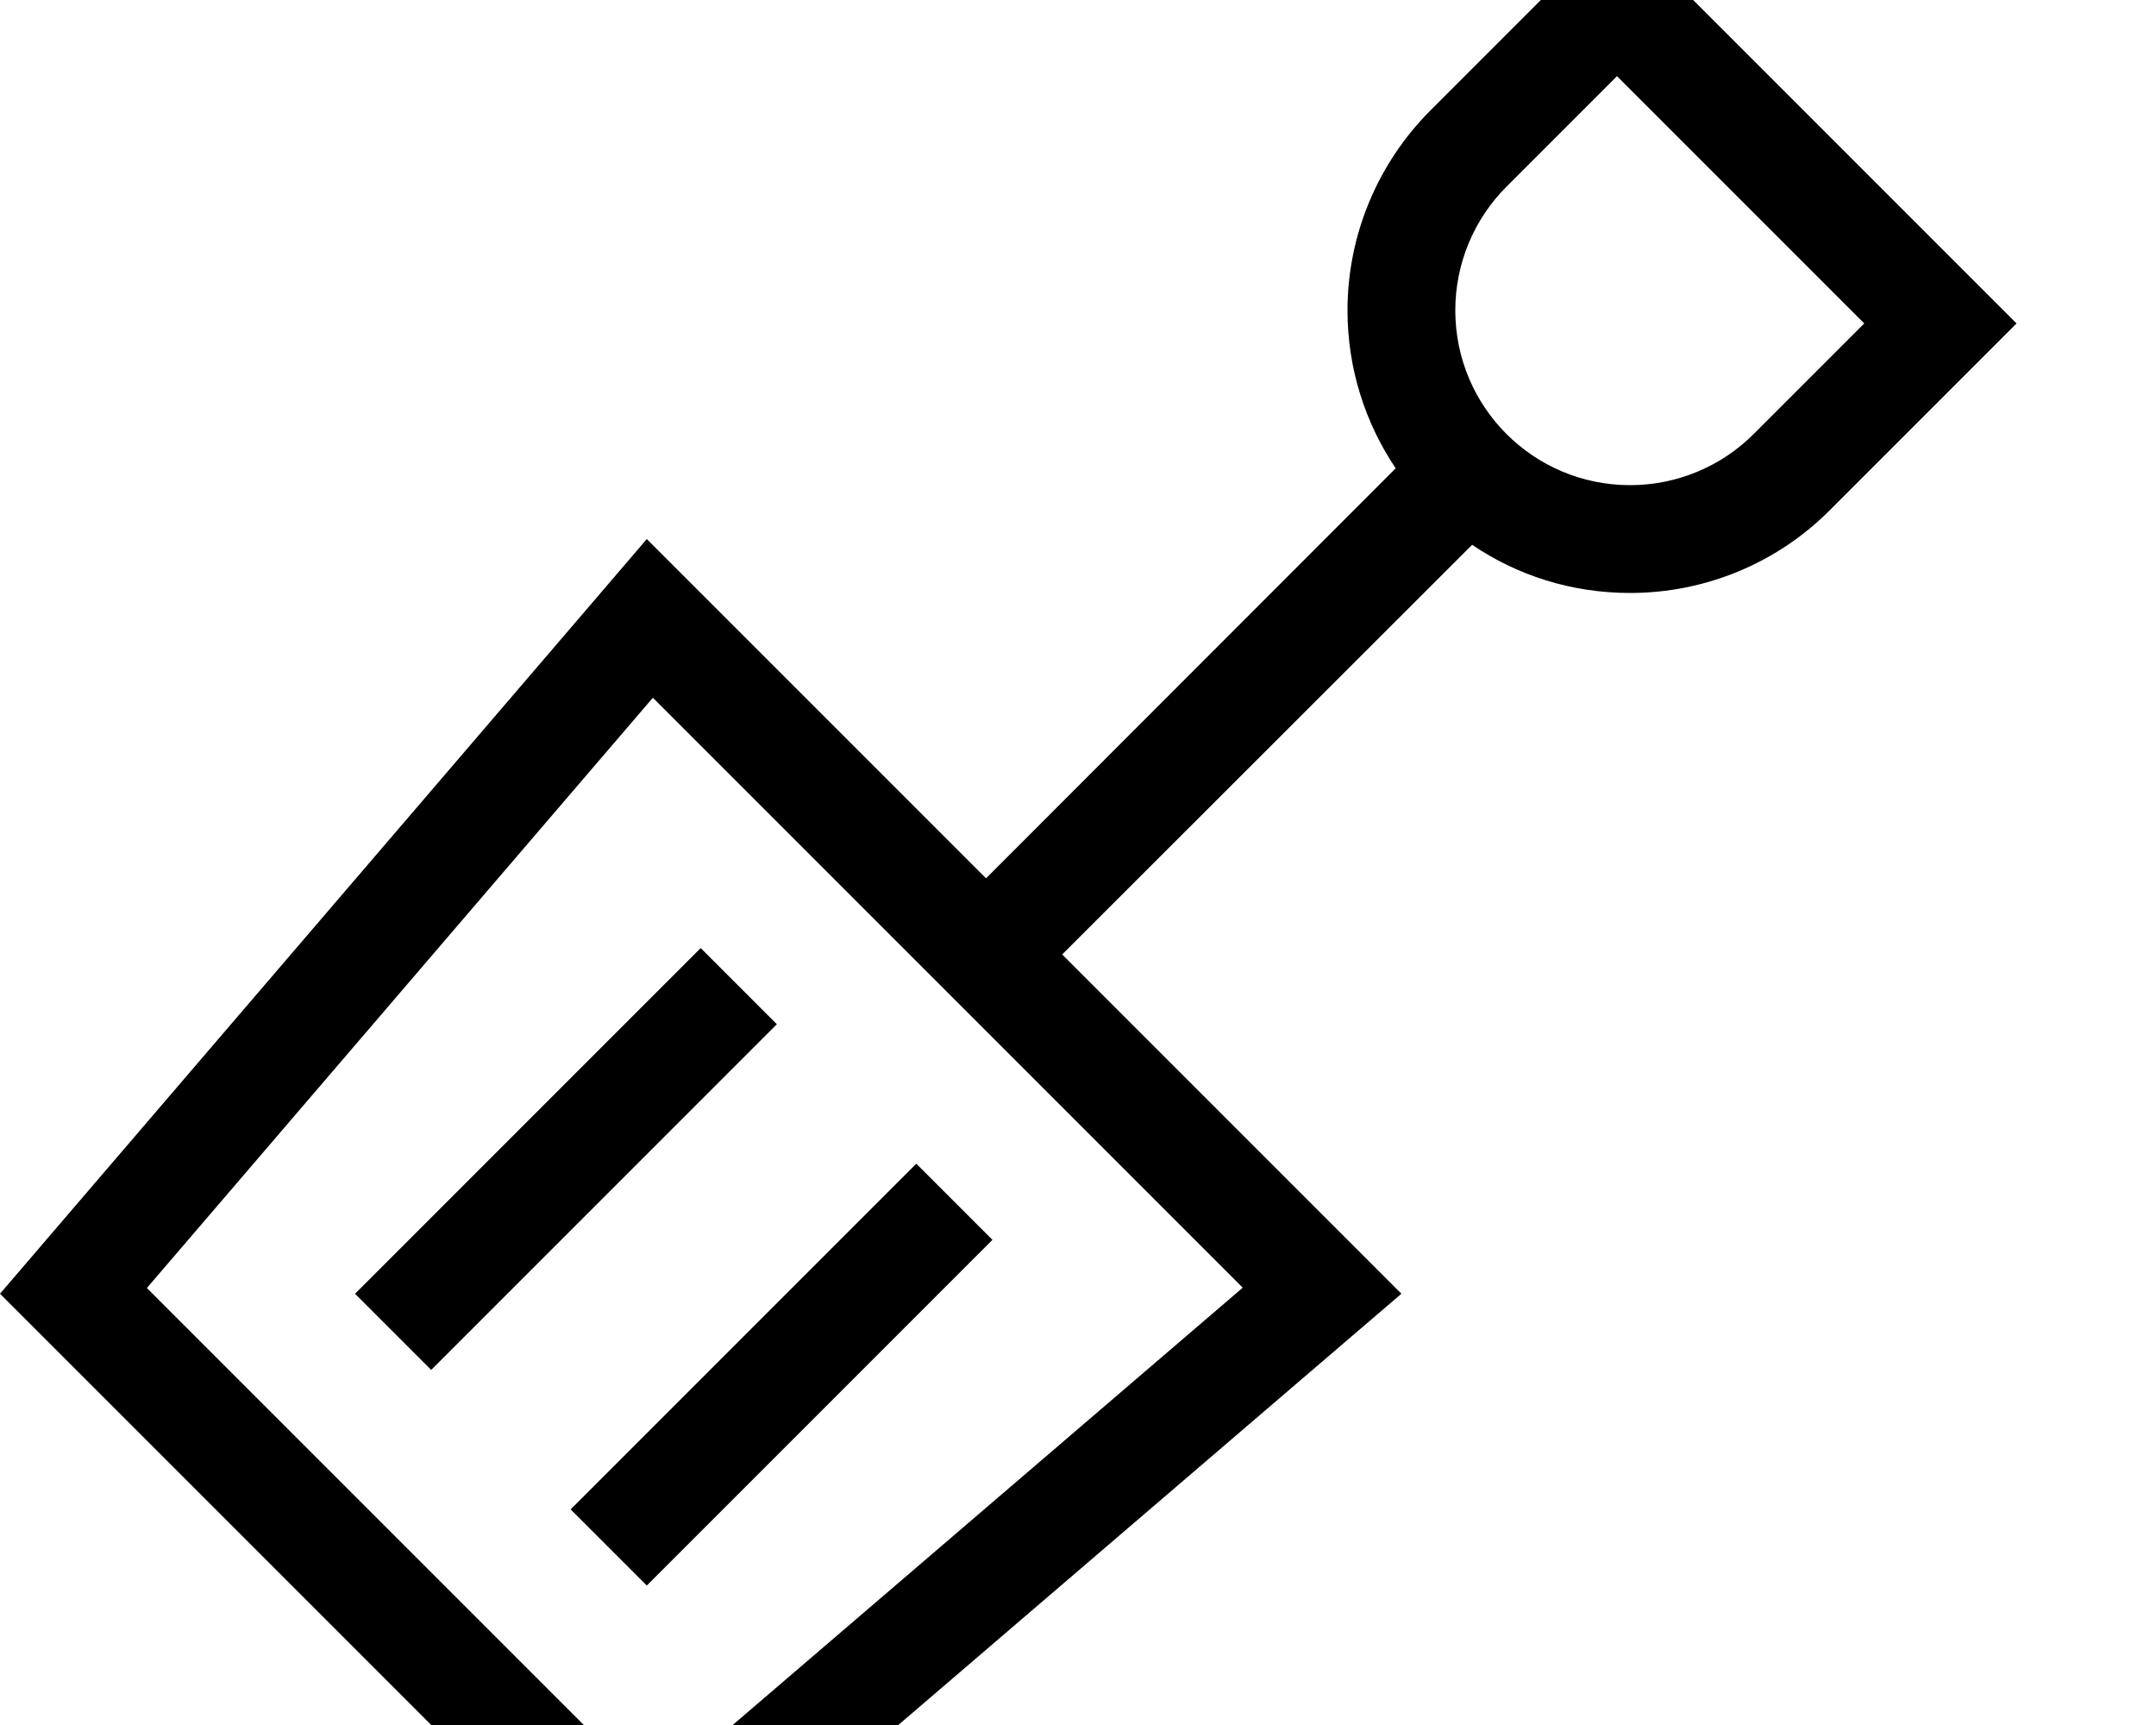 <svg fill="currentColor" xmlns="http://www.w3.org/2000/svg" viewBox="0 0 640 512"><!--! Font Awesome Pro 7.0.1 by @fontawesome - https://fontawesome.com License - https://fontawesome.com/license (Commercial License) Copyright 2025 Fonticons, Inc. --><path fill="currentColor" d="M491.3-11.3L480-22.6c-2.1 2.1-20.6 20.6-55.4 55.4-15.7 15.7-24.6 37.1-24.6 59.3 0 17.4 5.3 33.5 14.3 46.9L292.7 260.7C231.5 199.5 197.9 165.9 192 160L171.1 184.4 0 384 192 576 391.6 404.9 416 384c-5.9-5.9-39.5-39.5-100.7-100.7L437 161.7c13.4 9.1 29.5 14.3 46.9 14.3 22.2 0 43.6-8.8 59.3-24.6 34.9-34.9 53.4-53.4 55.4-55.4l-11.3-11.3-96-96zM447.2 55.4L480 22.6 553.4 96 520.6 128.8c-9.7 9.7-22.9 15.2-36.7 15.2-28.7 0-51.9-23.2-51.9-51.9 0-13.8 5.5-27 15.2-36.7zM43.6 382.3L193.8 207.1 368.9 382.2 193.7 532.4 43.6 382.3zm175.7-67l11.3-11.3-22.6-22.6-11.3 11.3-80 80-11.3 11.3 22.6 22.6 11.3-11.3 80-80zm64 64l11.3-11.3-22.6-22.6-11.3 11.3-80 80-11.3 11.3 22.6 22.6 11.3-11.3 80-80z"/></svg>